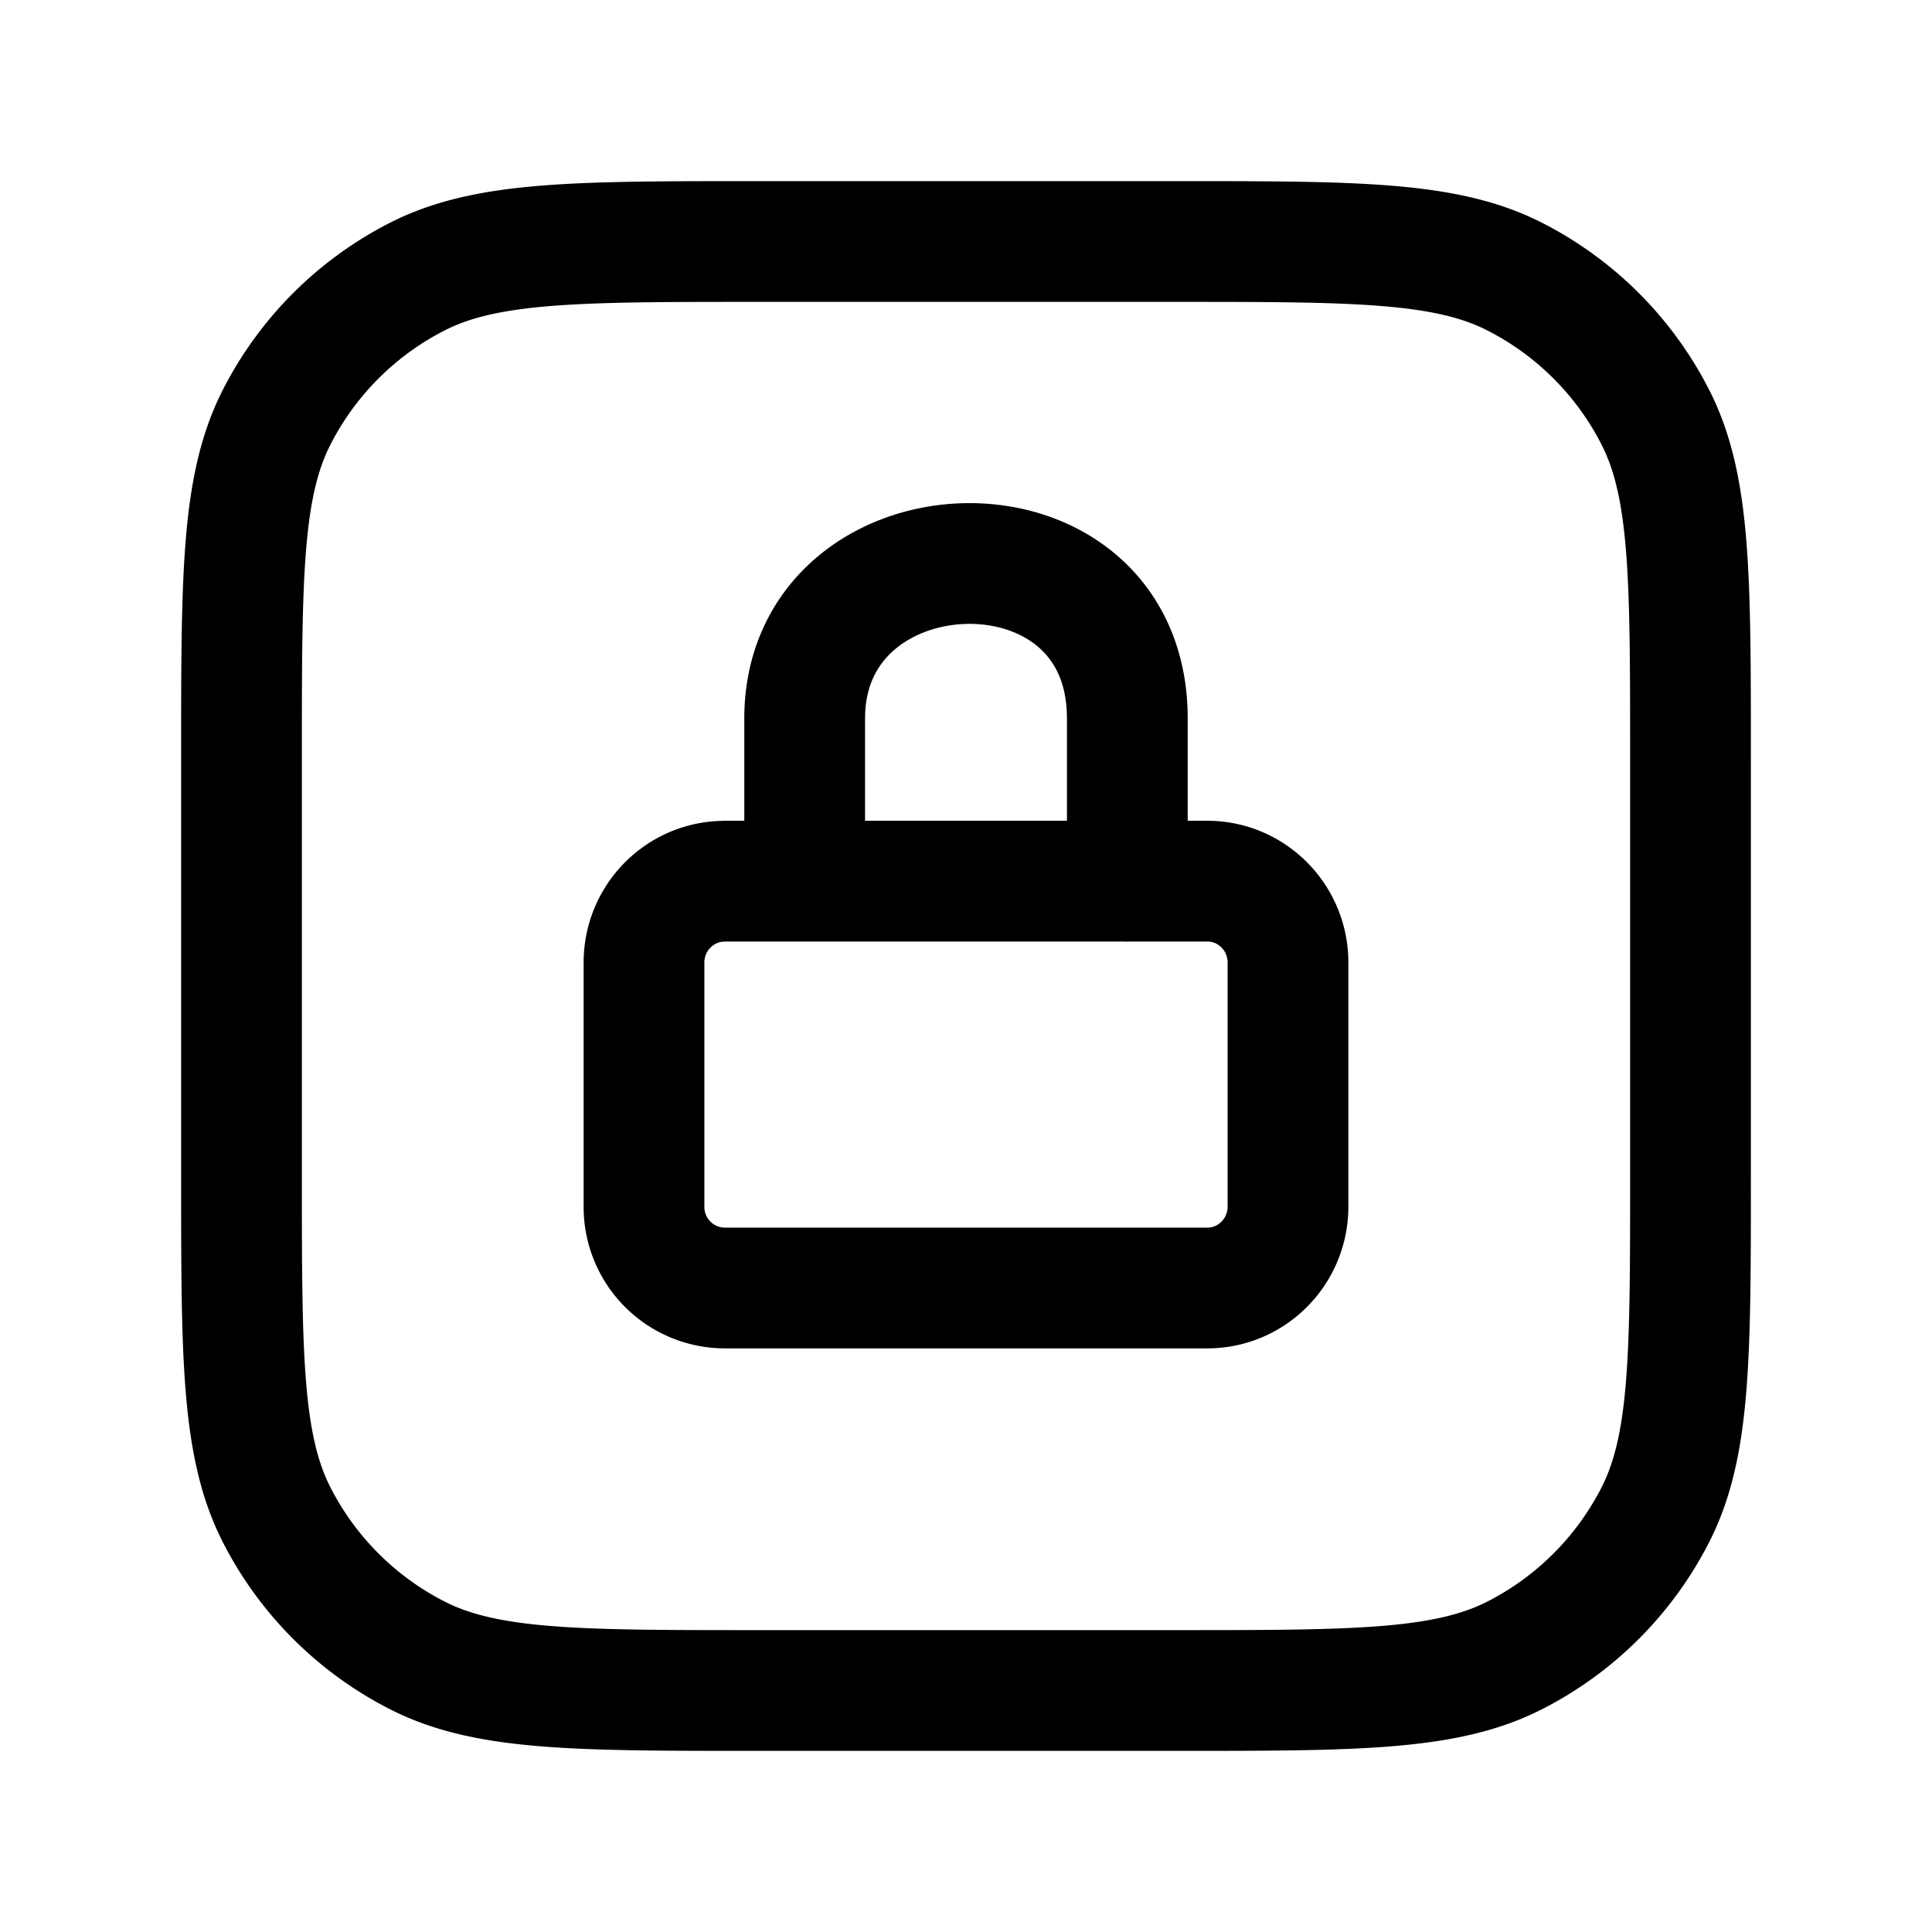<svg xmlns="http://www.w3.org/2000/svg" xmlns:xlink="http://www.w3.org/1999/xlink" width="24" height="24" viewBox="0 0 24 24"><g fill="none" stroke="currentColor" stroke-linecap="round" stroke-linejoin="round" stroke-width="1.5"><path d="M3 9.4c0-2.24 0-3.36.436-4.216a4 4 0 0 1 1.748-1.748C6.04 3 7.16 3 9.4 3h5.2c2.24 0 3.36 0 4.216.436a4 4 0 0 1 1.748 1.748C21 6.04 21 7.16 21 9.4v5.2c0 2.24 0 3.36-.436 4.216a4 4 0 0 1-1.748 1.748C17.96 21 16.84 21 14.6 21H9.4c-2.24 0-3.36 0-4.216-.436a4 4 0 0 1-1.748-1.748C3 17.96 3 16.84 3 14.6z"/><path d="M14.004 10.947V8.925c0-2.641-4.008-2.491-4.008 0v2.021m-.994 0h5.996c.553 0 1.002.453 1.002 1.011v3.032c0 .558-.449 1.011-1.002 1.011H9.002A1.006 1.006 0 0 1 8 14.99v-3.033c0-.558.449-1.01 1.002-1.01"/></g></svg>